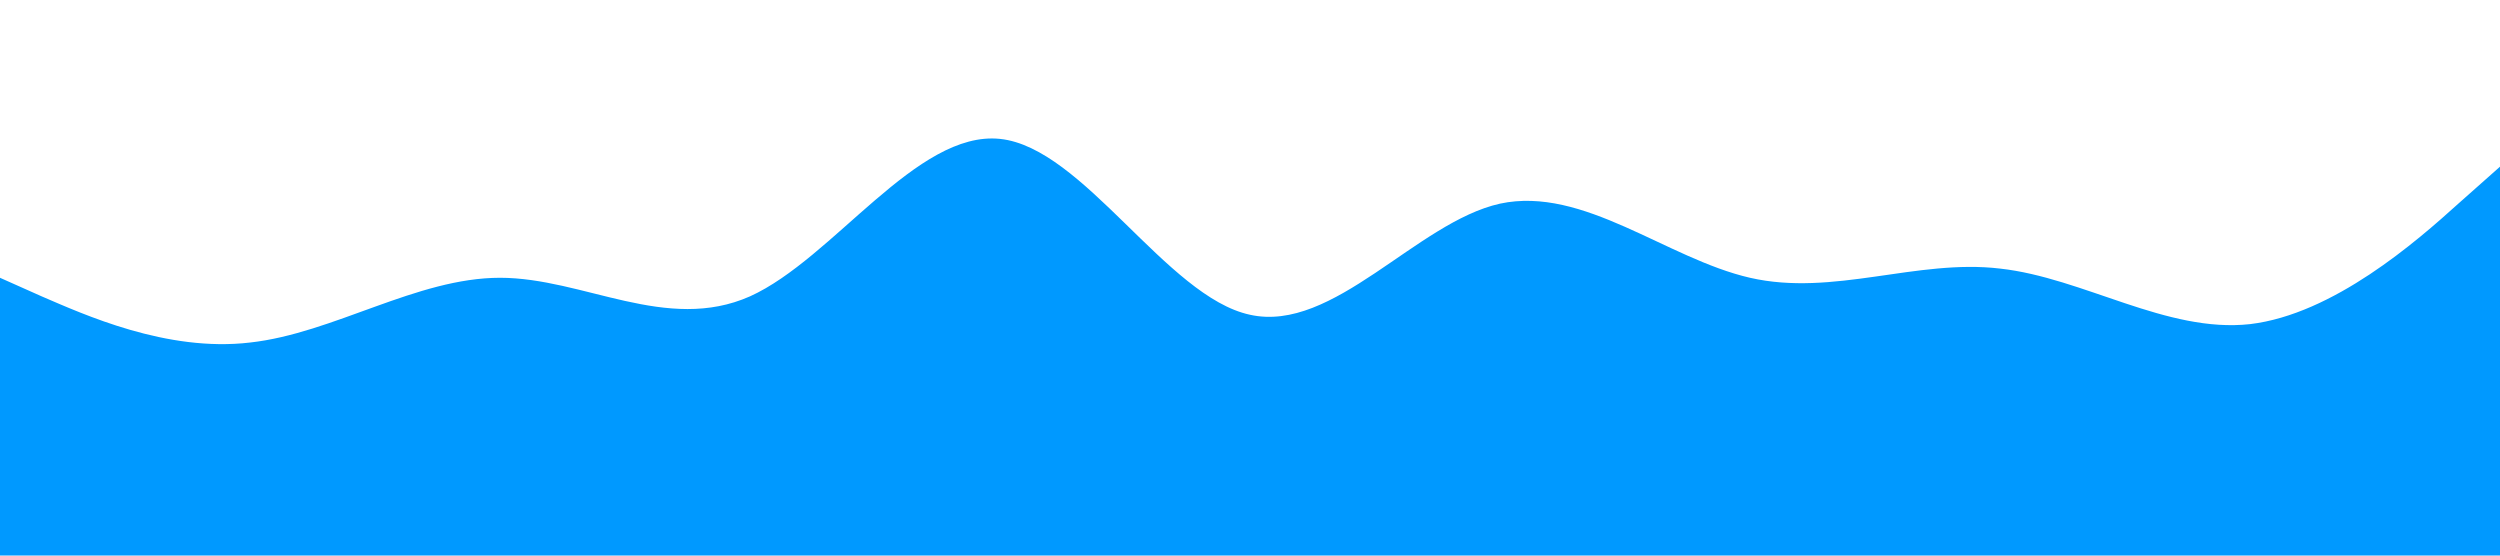 <?xml version="1.0" standalone="no"?><svg xmlns="http://www.w3.org/2000/svg" viewBox="0 0 1440 320"><path fill="#0099ff" fill-opacity="1" d="M0,160L24,170.7C48,181,96,203,144,197.3C192,192,240,160,288,160C336,160,384,192,432,170.7C480,149,528,75,576,80C624,85,672,171,720,181.3C768,192,816,128,864,117.3C912,107,960,149,1008,160C1056,171,1104,149,1152,154.7C1200,160,1248,192,1296,186.7C1344,181,1392,139,1416,117.3L1440,96L1440,320L1416,320C1392,320,1344,320,1296,320C1248,320,1200,320,1152,320C1104,320,1056,320,1008,320C960,320,912,320,864,320C816,320,768,320,720,320C672,320,624,320,576,320C528,320,480,320,432,320C384,320,336,320,288,320C240,320,192,320,144,320C96,320,48,320,24,320L0,320Z"></path></svg>